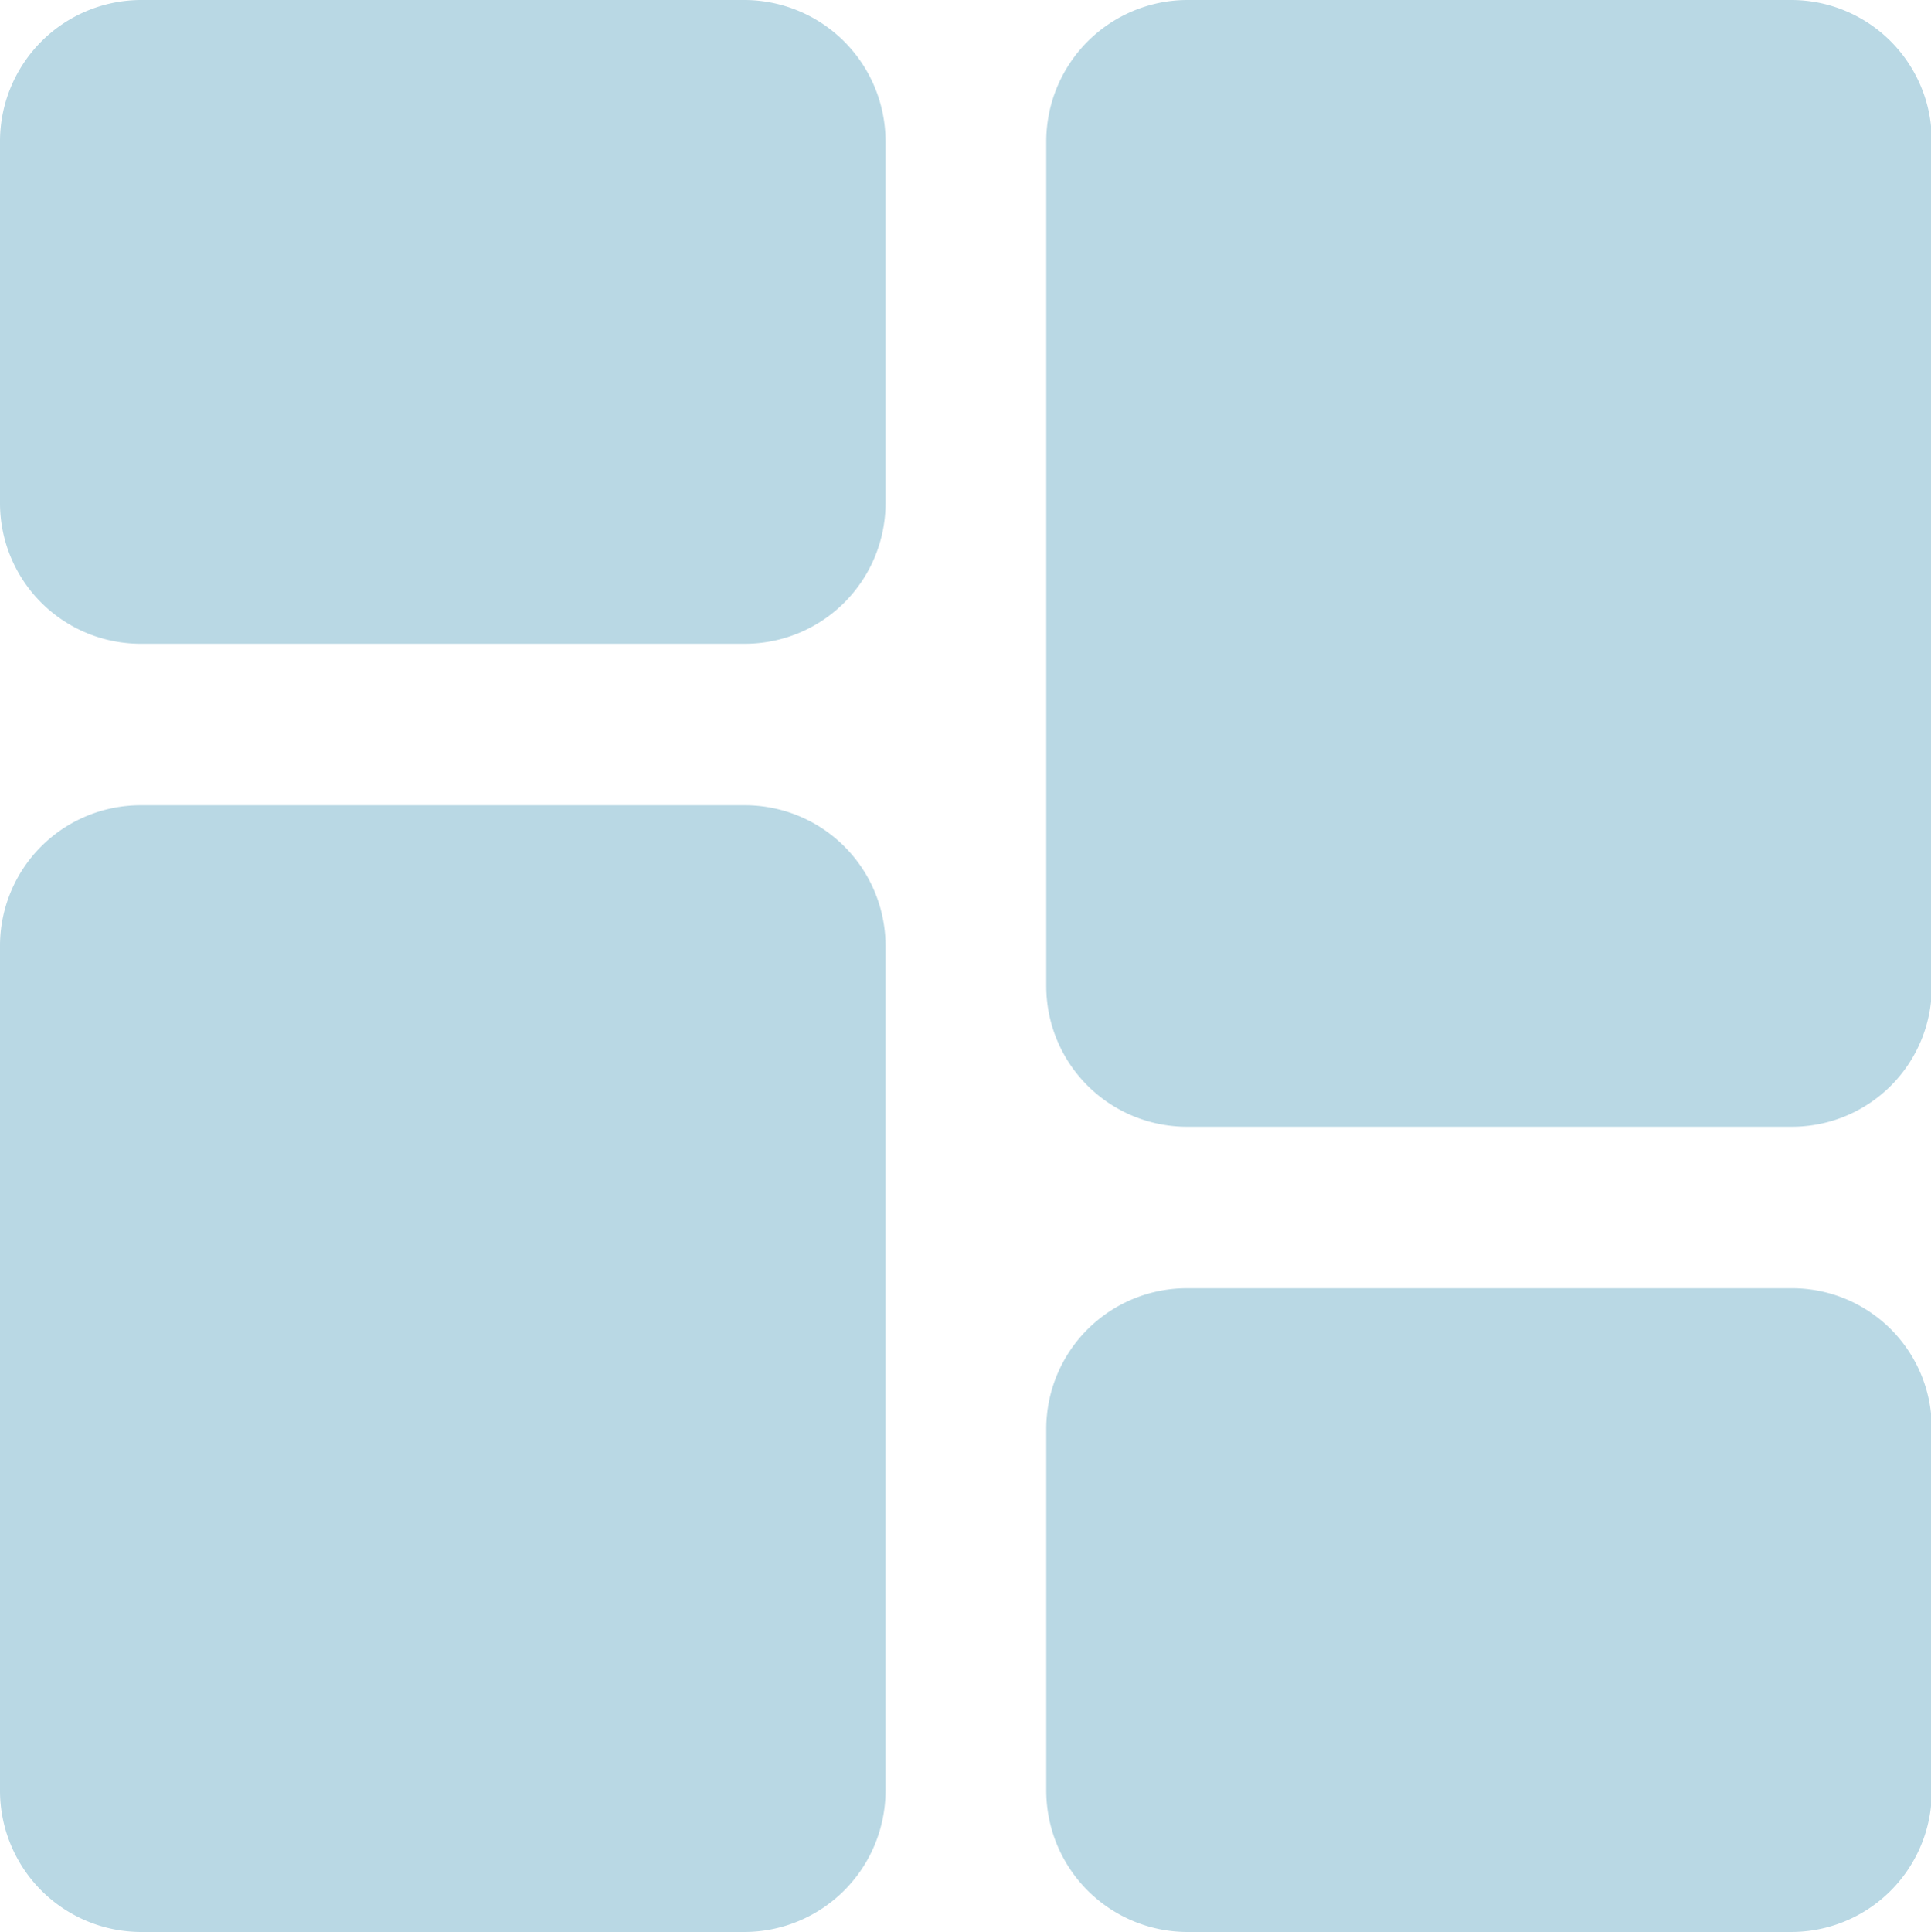 <svg id="Camada_1" data-name="Camada 1" xmlns="http://www.w3.org/2000/svg" viewBox="0 0 24.99 25"><defs><style>.cls-1{fill:#b9d8e4;}</style></defs><g id="Group_2501" data-name="Group 2501"><g id="Group_2500" data-name="Group 2500"><path id="Path_3084" data-name="Path 3084" class="cls-1" d="M9.64,0H1.82A1.83,1.83,0,0,0,0,1.82V6.51A1.82,1.82,0,0,0,1.82,8.33H9.64a1.82,1.82,0,0,0,1.82-1.82V1.82A1.83,1.83,0,0,0,9.64,0Z"/><path id="Path_3085" data-name="Path 3085" class="cls-1" d="M9.64,10.42H1.82A1.82,1.82,0,0,0,0,12.24V23.18A1.83,1.83,0,0,0,1.82,25H9.64a1.83,1.83,0,0,0,1.82-1.82V12.24A1.82,1.82,0,0,0,9.64,10.42Z"/><path id="Path_3086" data-name="Path 3086" class="cls-1" d="M23.17,16.67H15.36a1.82,1.82,0,0,0-1.82,1.82v4.69A1.83,1.83,0,0,0,15.36,25h7.81A1.82,1.82,0,0,0,25,23.18V18.49A1.81,1.81,0,0,0,23.17,16.67Z"/><path id="Path_3087" data-name="Path 3087" class="cls-1" d="M23.17,0H15.36a1.83,1.83,0,0,0-1.82,1.82V12.76a1.82,1.82,0,0,0,1.82,1.82h7.81A1.81,1.81,0,0,0,25,12.76V1.82A1.82,1.82,0,0,0,23.17,0Z"/></g></g></svg>